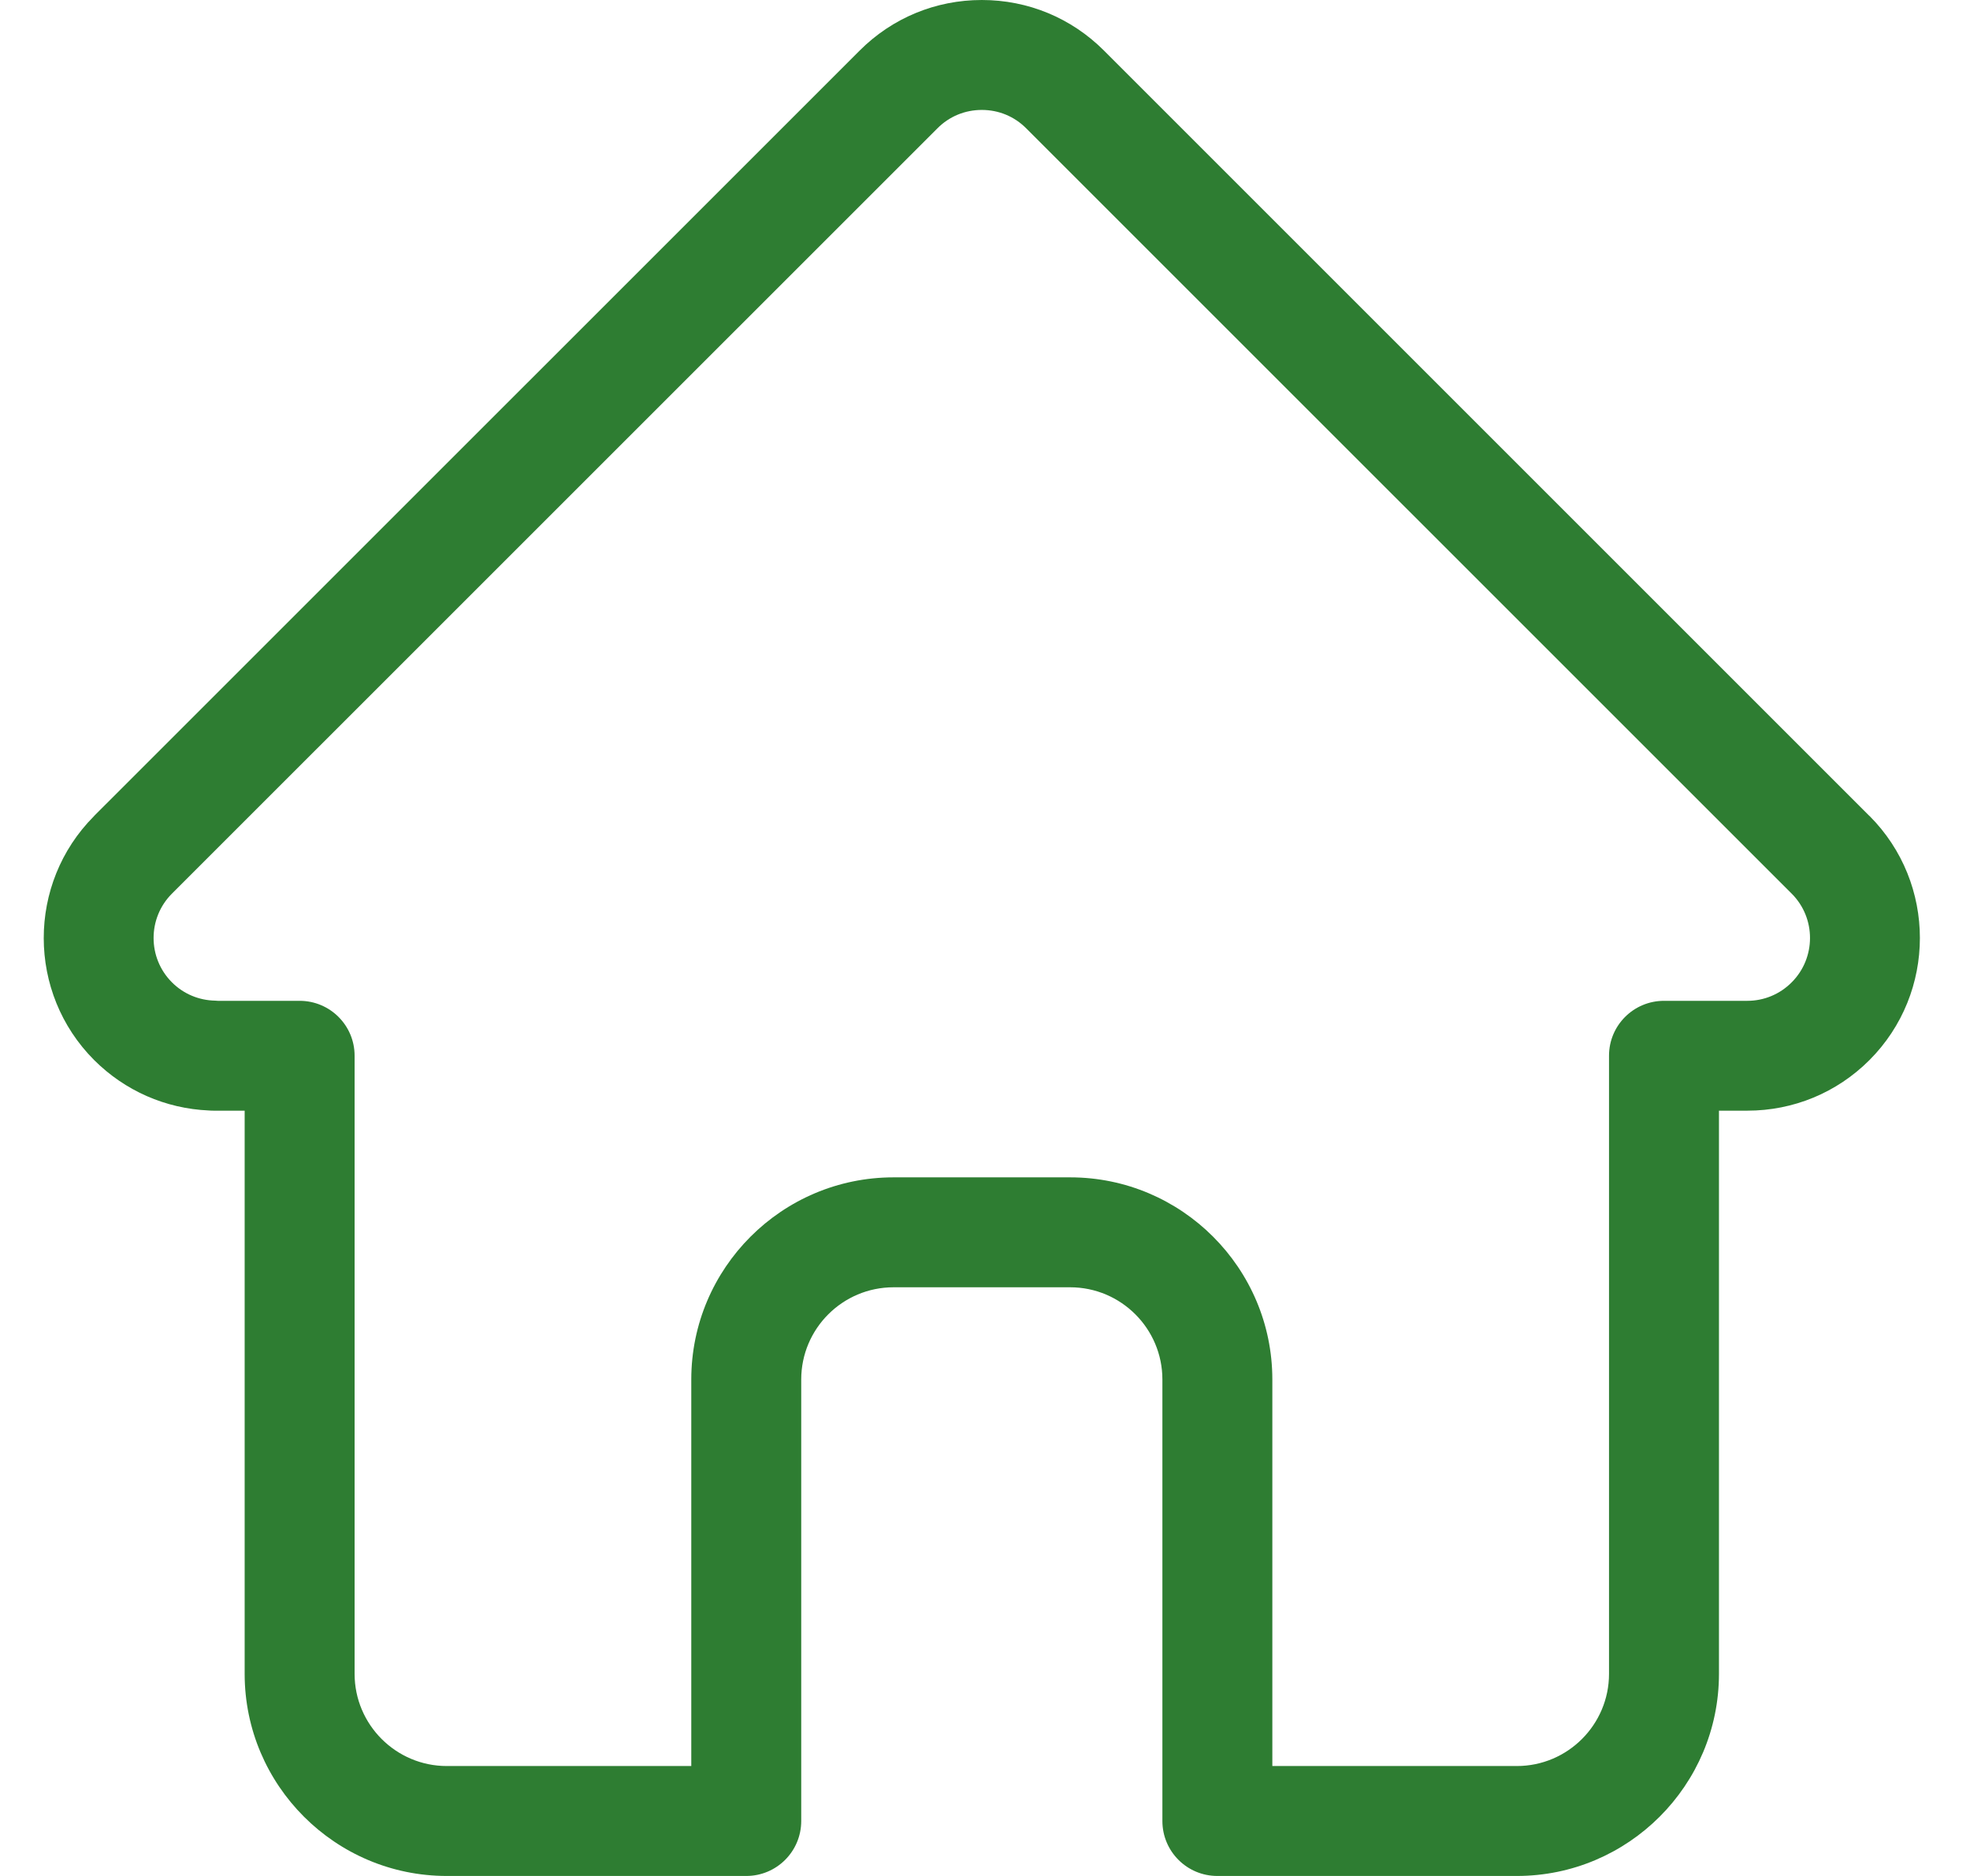 <svg width="21" height="20" viewBox="0 0 21 20" fill="none" xmlns="http://www.w3.org/2000/svg">
<path d="M19.929 8.699C19.928 8.699 19.928 8.698 19.927 8.698L11.768 0.539C11.42 0.191 10.958 0 10.466 0C9.974 0 9.512 0.191 9.164 0.539L1.009 8.693C1.006 8.696 1.003 8.699 1.001 8.702C0.287 9.42 0.288 10.585 1.004 11.302C1.332 11.629 1.764 11.819 2.226 11.839C2.245 11.841 2.264 11.841 2.283 11.841H2.608V17.845C2.608 19.033 3.575 20 4.763 20H7.955C8.279 20 8.541 19.738 8.541 19.414V14.707C8.541 14.165 8.982 13.724 9.525 13.724H11.408C11.95 13.724 12.391 14.165 12.391 14.707V19.414C12.391 19.738 12.653 20 12.977 20H16.169C17.357 20 18.324 19.033 18.324 17.845V11.841H18.626C19.117 11.841 19.58 11.65 19.928 11.302C20.645 10.584 20.645 9.417 19.929 8.699ZM19.099 10.473C18.973 10.6 18.804 10.67 18.626 10.67H17.738C17.414 10.67 17.152 10.932 17.152 11.255V17.845C17.152 18.387 16.711 18.828 16.169 18.828H13.563V14.707C13.563 13.519 12.596 12.552 11.408 12.552H9.525C8.336 12.552 7.369 13.519 7.369 14.707V18.828H4.763C4.221 18.828 3.78 18.387 3.78 17.845V11.255C3.78 10.932 3.518 10.67 3.194 10.67H2.322C2.312 10.669 2.303 10.668 2.294 10.668C2.12 10.665 1.956 10.596 1.833 10.473C1.572 10.212 1.572 9.788 1.833 9.527C1.833 9.527 1.833 9.526 1.833 9.526L1.834 9.526L9.993 1.368C10.119 1.241 10.287 1.172 10.466 1.172C10.645 1.172 10.813 1.241 10.939 1.368L19.096 9.524C19.098 9.525 19.099 9.527 19.1 9.528C19.36 9.789 19.359 10.213 19.099 10.473Z" fill="#2E7D32"/>
</svg>
